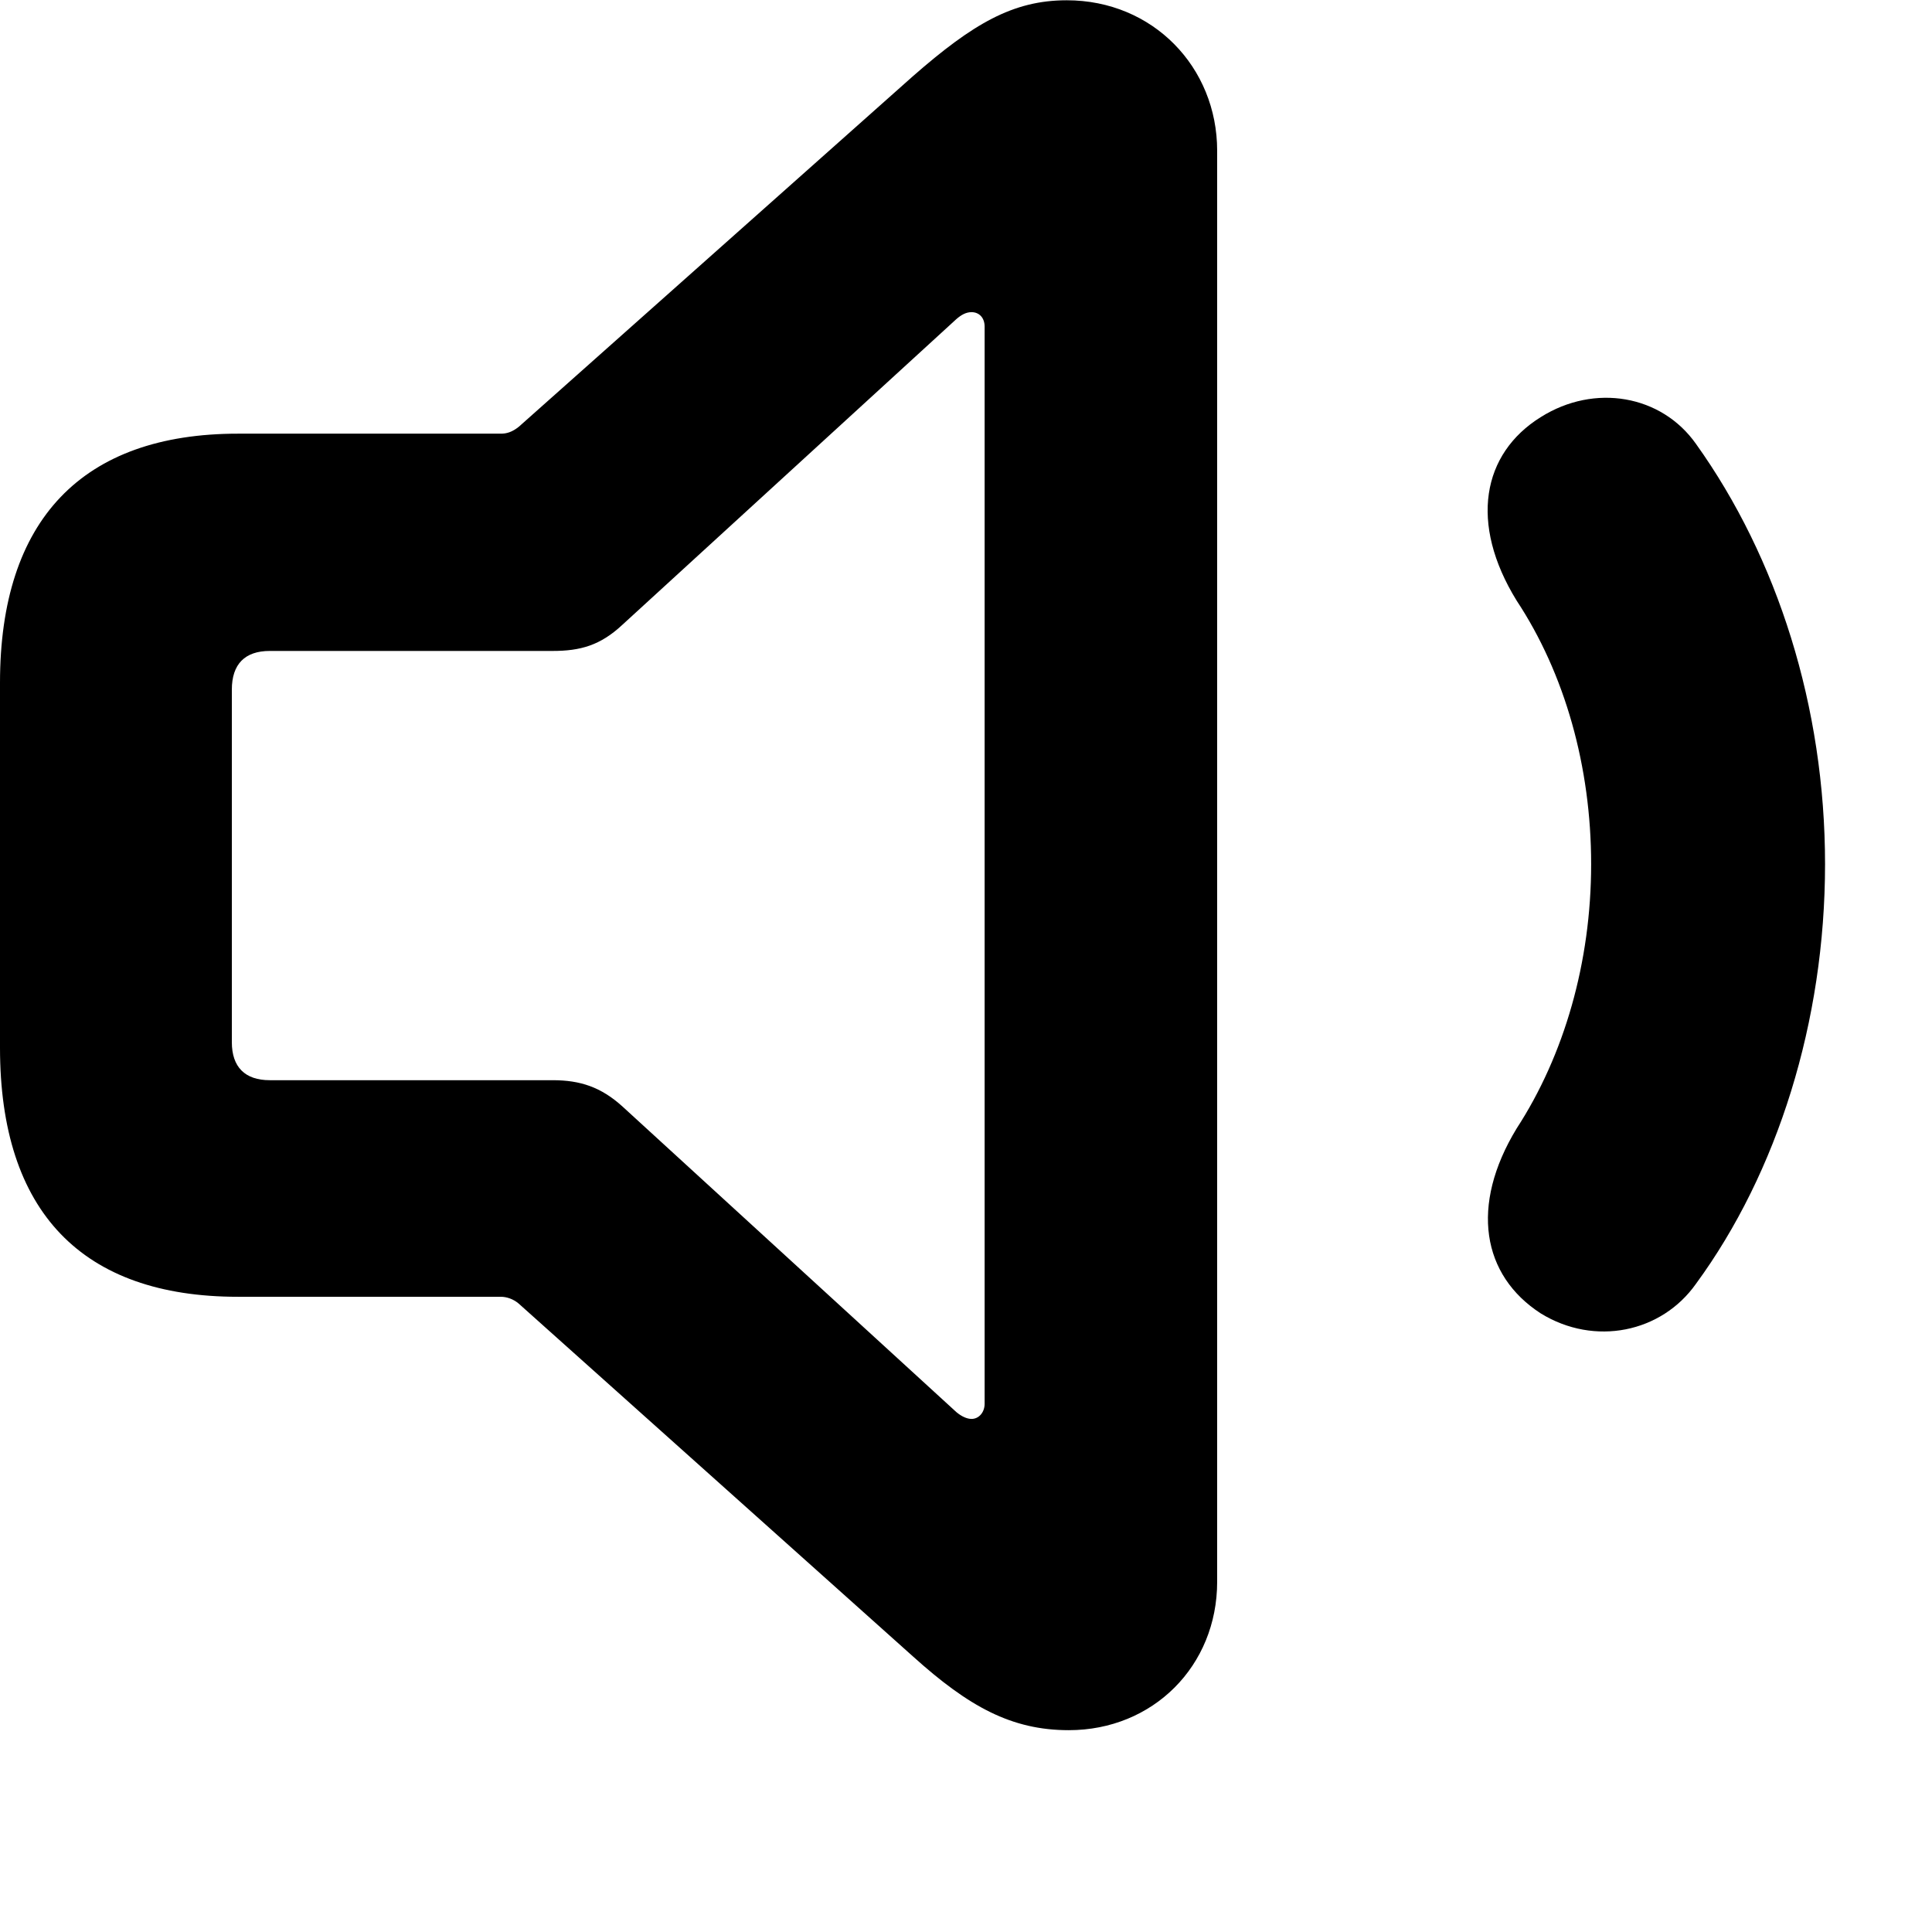 <svg xmlns="http://www.w3.org/2000/svg" viewBox="0 0 28 28" width="28" height="28">
  <path d="M3.45 18.794H7.26C7.34 18.794 7.44 18.825 7.52 18.895L13.23 24.005C14.04 24.735 14.66 25.075 15.49 25.075C16.71 25.075 17.64 24.145 17.64 22.924V2.184C17.64 0.975 16.71 0.004 15.46 0.004C14.68 0.004 14.1 0.344 13.23 1.105L7.52 6.184C7.42 6.264 7.34 6.285 7.26 6.285H3.45C1.19 6.285 0 7.535 0 9.895V15.184C0 17.564 1.19 18.794 3.45 18.794ZM3.91 15.655C3.55 15.655 3.36 15.464 3.36 15.104V9.995C3.36 9.624 3.55 9.434 3.91 9.434H8.01C8.41 9.434 8.7 9.354 9.02 9.055L13.86 4.625C13.93 4.564 14 4.524 14.08 4.524C14.19 4.524 14.27 4.604 14.27 4.734V20.345C14.27 20.465 14.19 20.564 14.08 20.564C14.01 20.564 13.93 20.524 13.86 20.465L9.02 16.035C8.71 15.755 8.41 15.655 8.01 15.655ZM22.33 19.035C23.11 19.515 24.08 19.314 24.58 18.605C25.76 16.994 26.45 14.805 26.45 12.524C26.45 10.245 25.76 8.085 24.58 6.434C24.08 5.724 23.11 5.554 22.33 6.045C21.48 6.574 21.29 7.585 21.98 8.704C22.68 9.764 23.06 11.114 23.06 12.524C23.06 13.944 22.67 15.294 21.98 16.355C21.3 17.474 21.48 18.485 22.33 19.035Z" />
</svg>